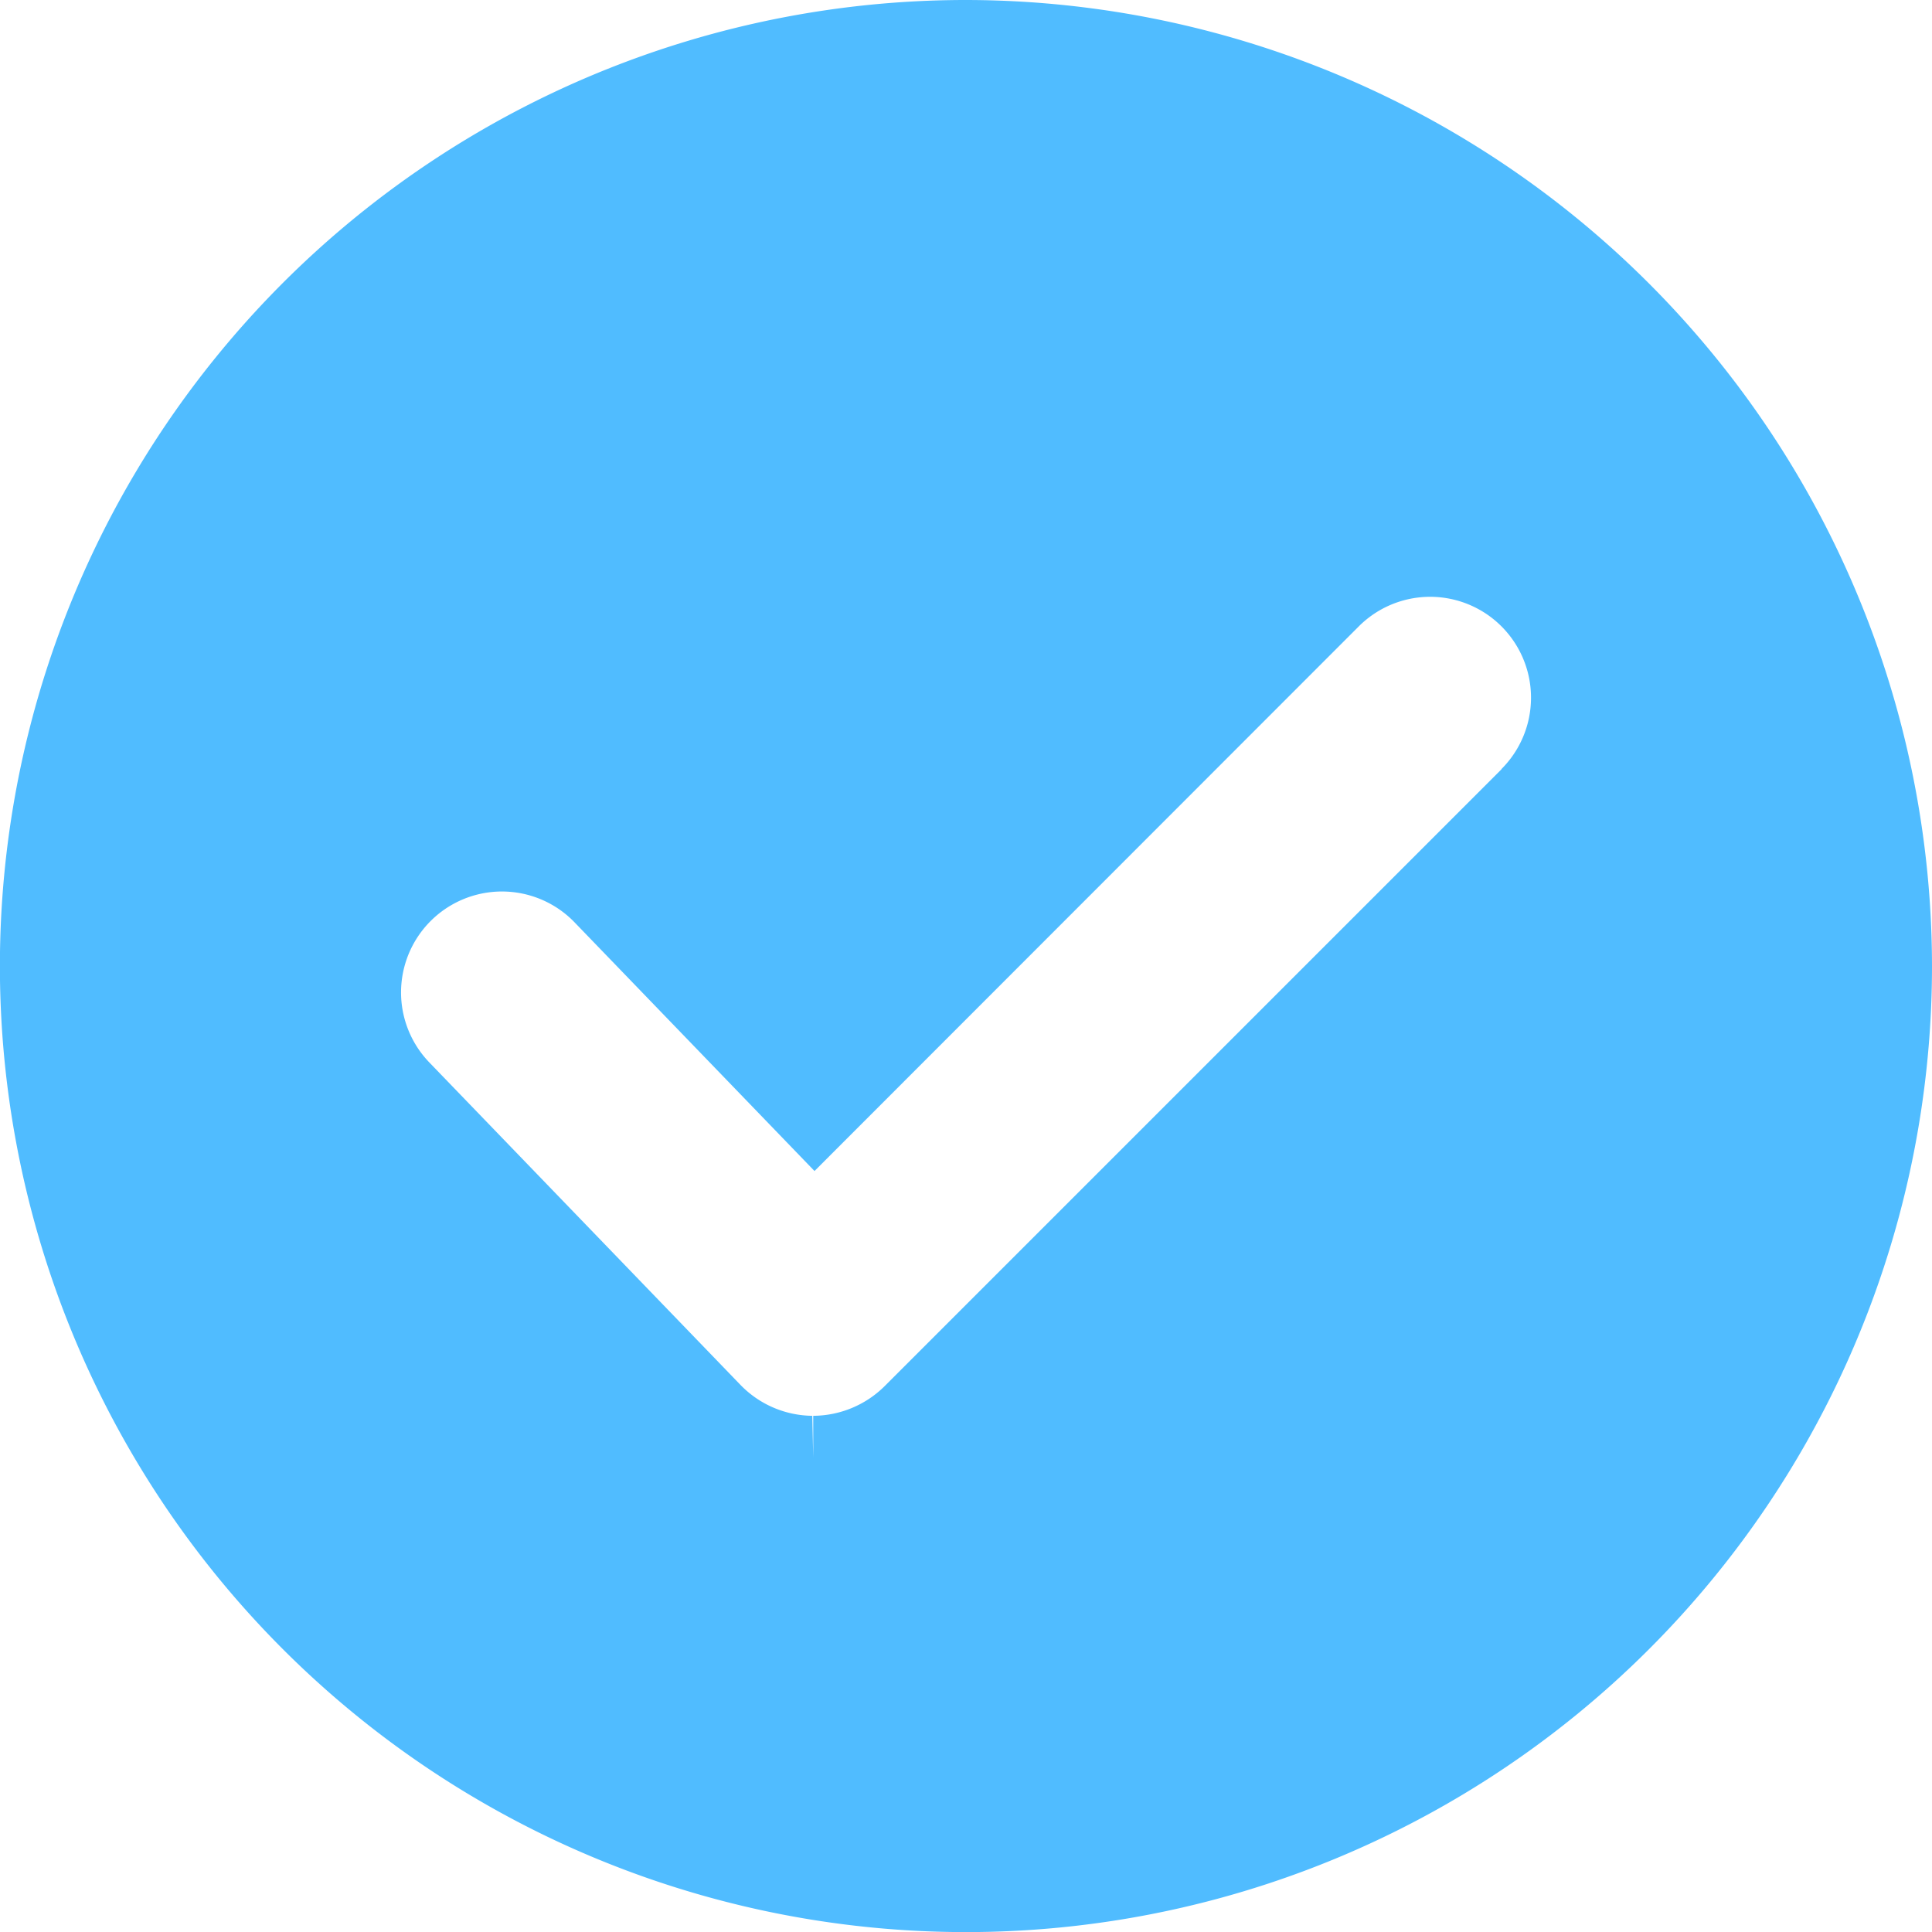 <svg id="Check" xmlns="http://www.w3.org/2000/svg" width="20.821" height="20.821" viewBox="0 0 20.821 20.821">
  <path id="Path_5032" data-name="Path 5032" d="M14.161,3.75A10.411,10.411,0,1,0,24.571,14.161,10.422,10.422,0,0,0,14.161,3.75Zm5.771,8.29-6.649,6.649a1.1,1.1,0,0,1-.769.319v.45l-.01-.45a1.093,1.093,0,0,1-.773-.332L8.377,15.2a1.087,1.087,0,0,1,1.565-1.51l2.586,2.68L18.394,10.5a1.087,1.087,0,1,1,1.537,1.538Z" transform="translate(-3.75 -3.75)" fill="#50bcff"/>
</svg>
